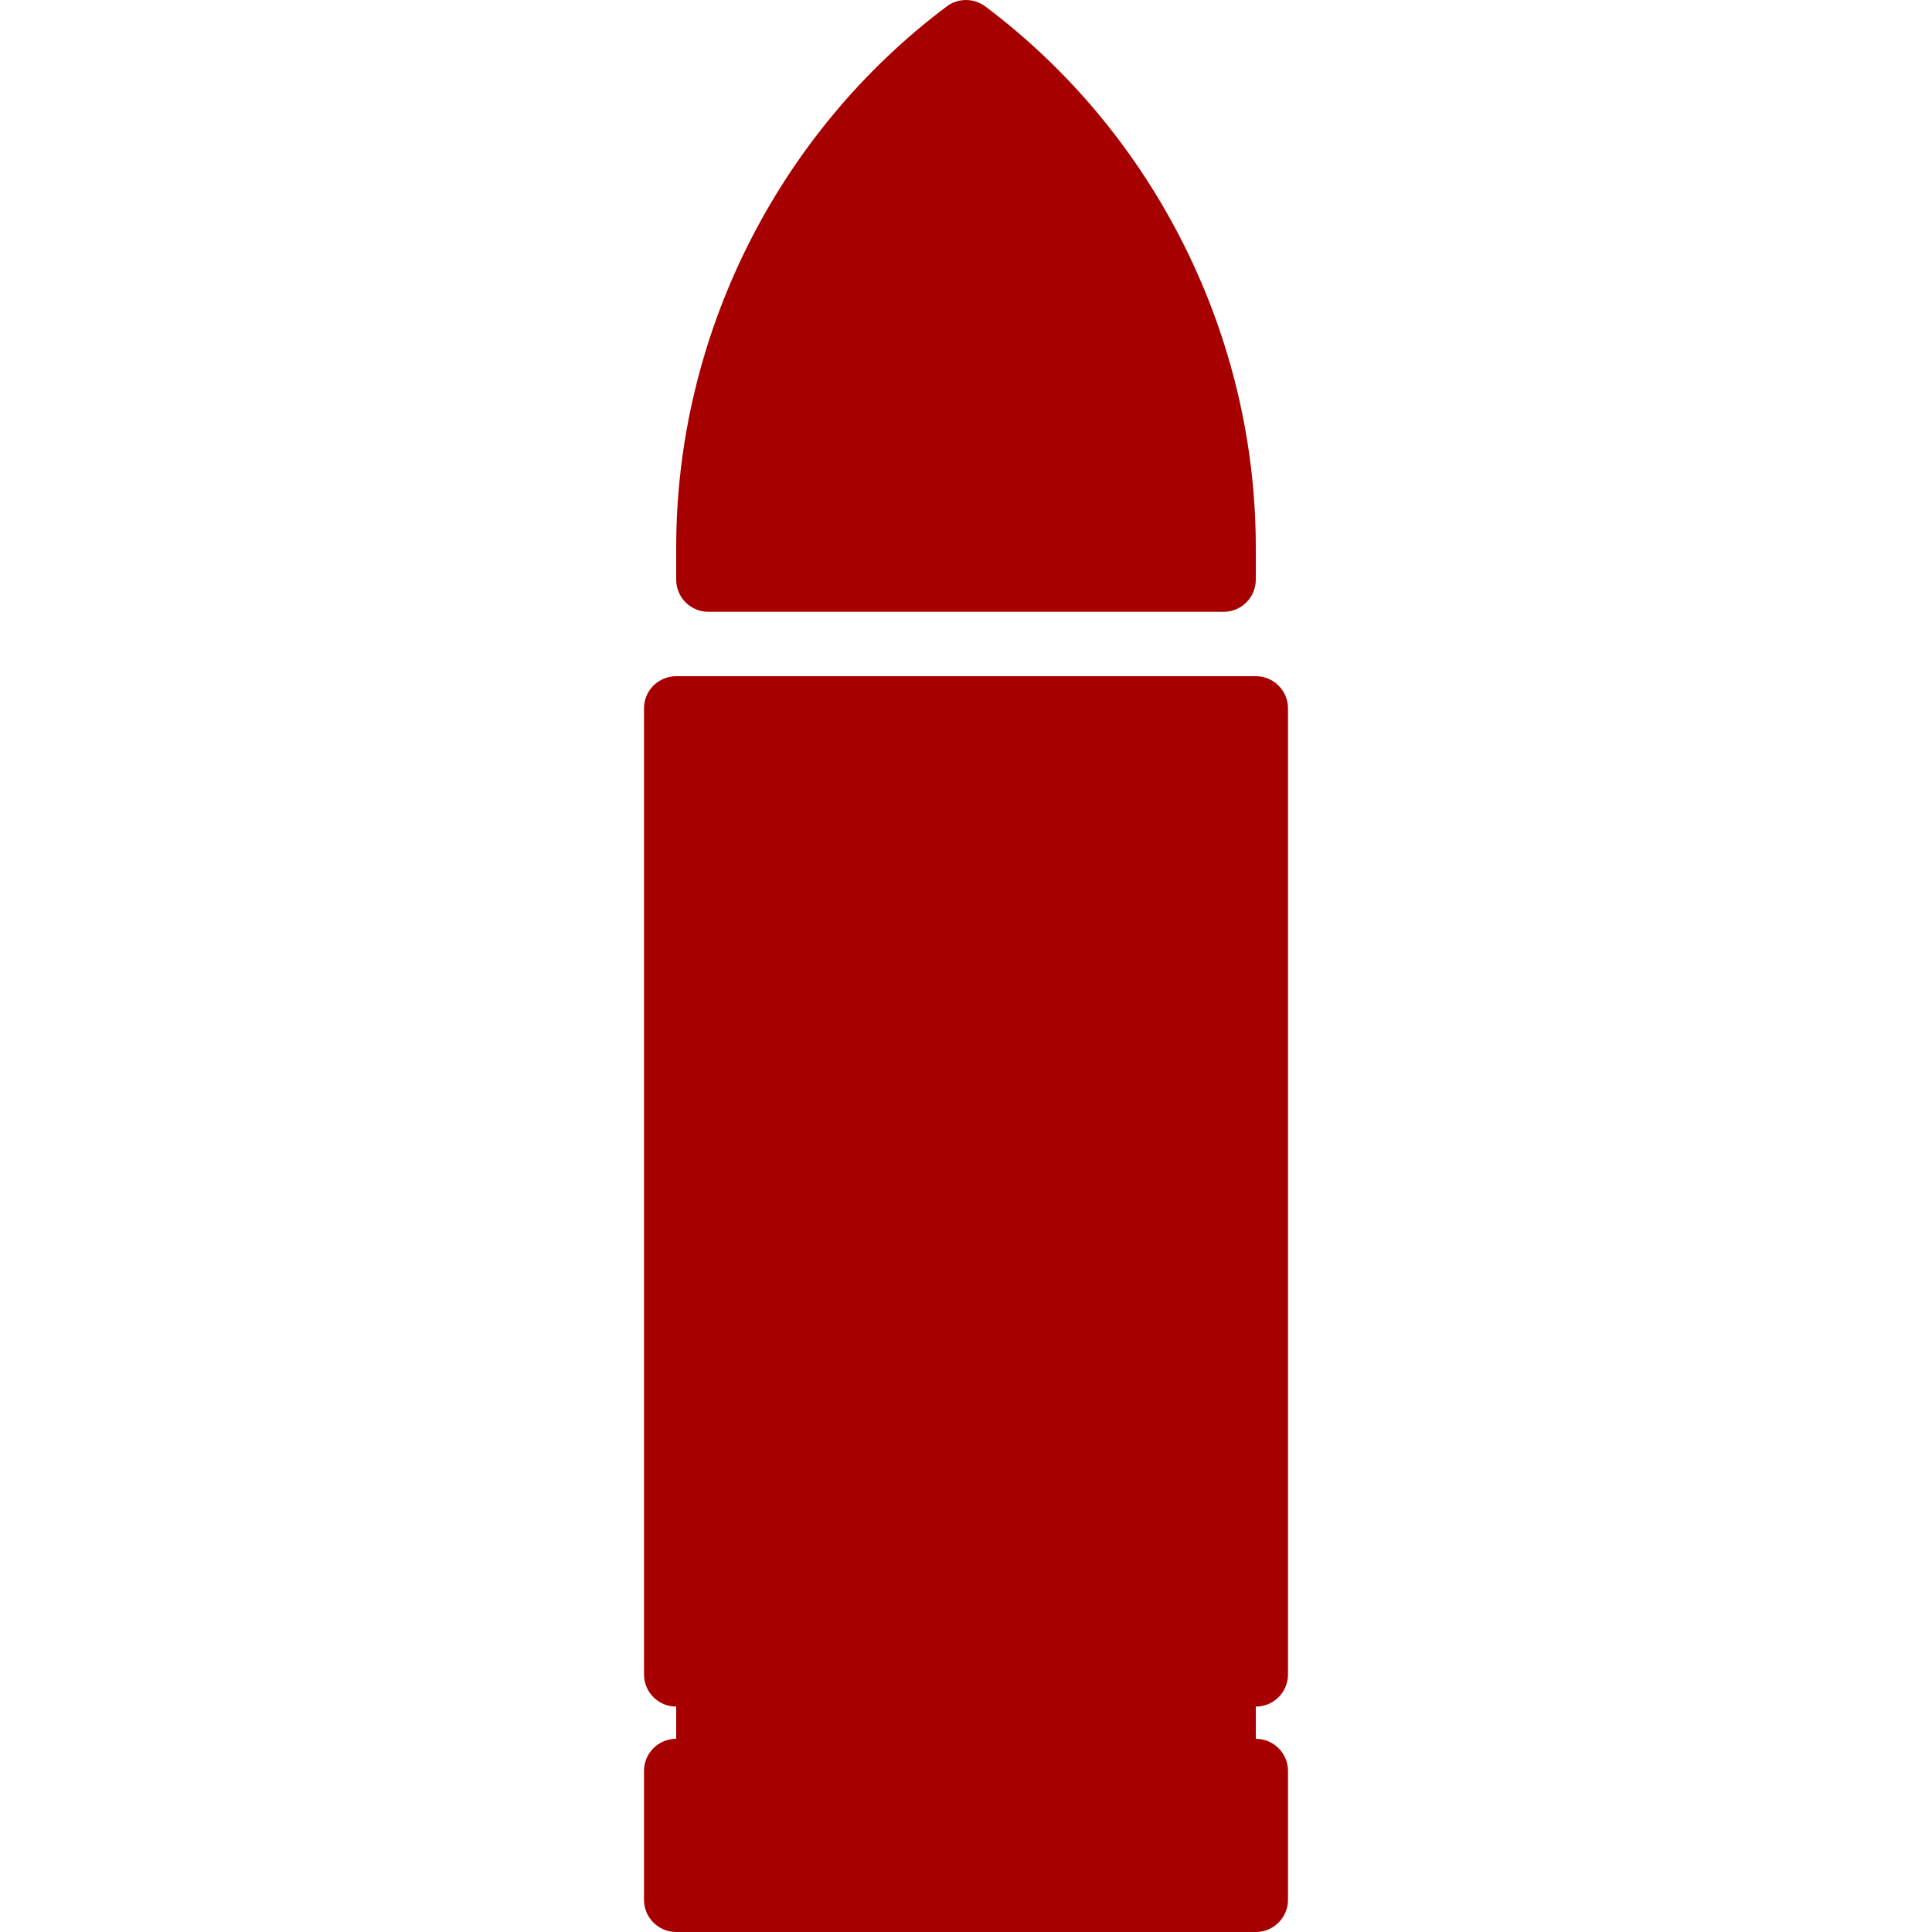 <?xml version="1.0" encoding="iso-8859-1"?>
<!-- Uploaded to: SVG Repo, www.svgrepo.com, Generator: SVG Repo Mixer Tools -->
<svg fill="#A70000" height="800px" width="800px" version="1.1" id="Layer_1" xmlns="http://www.w3.org/2000/svg" xmlns:xlink="http://www.w3.org/1999/xlink" 
	 viewBox="0 0 503.607 503.607" xml:space="preserve">
<g>
	<g>
		<g>
			<path d="M335.738,436.459V184.656c0-4.642-3.752-8.393-8.393-8.393H176.263c-4.642,0-8.393,3.752-8.393,8.393v251.803
				c0,4.642,3.752,8.393,8.393,8.393v8.393c-4.642,0-8.393,3.752-8.393,8.393v33.574c0,4.642,3.752,8.393,8.393,8.393h151.082
				c4.642,0,8.393-3.752,8.393-8.393V461.64c0-4.642-3.752-8.393-8.393-8.393v-8.393
				C331.986,444.853,335.738,441.101,335.738,436.459z"/>
			<path d="M184.656,159.478h134.295c4.642,0,8.393-3.752,8.393-8.393v-8.393c0-55.178-26.364-107.889-70.505-141.01
				c-2.988-2.241-7.084-2.241-10.072,0c-44.141,33.121-70.505,85.831-70.505,141.01v8.393
				C176.263,155.726,180.014,159.478,184.656,159.478z"/>
		</g>
	</g>
</g>
</svg>